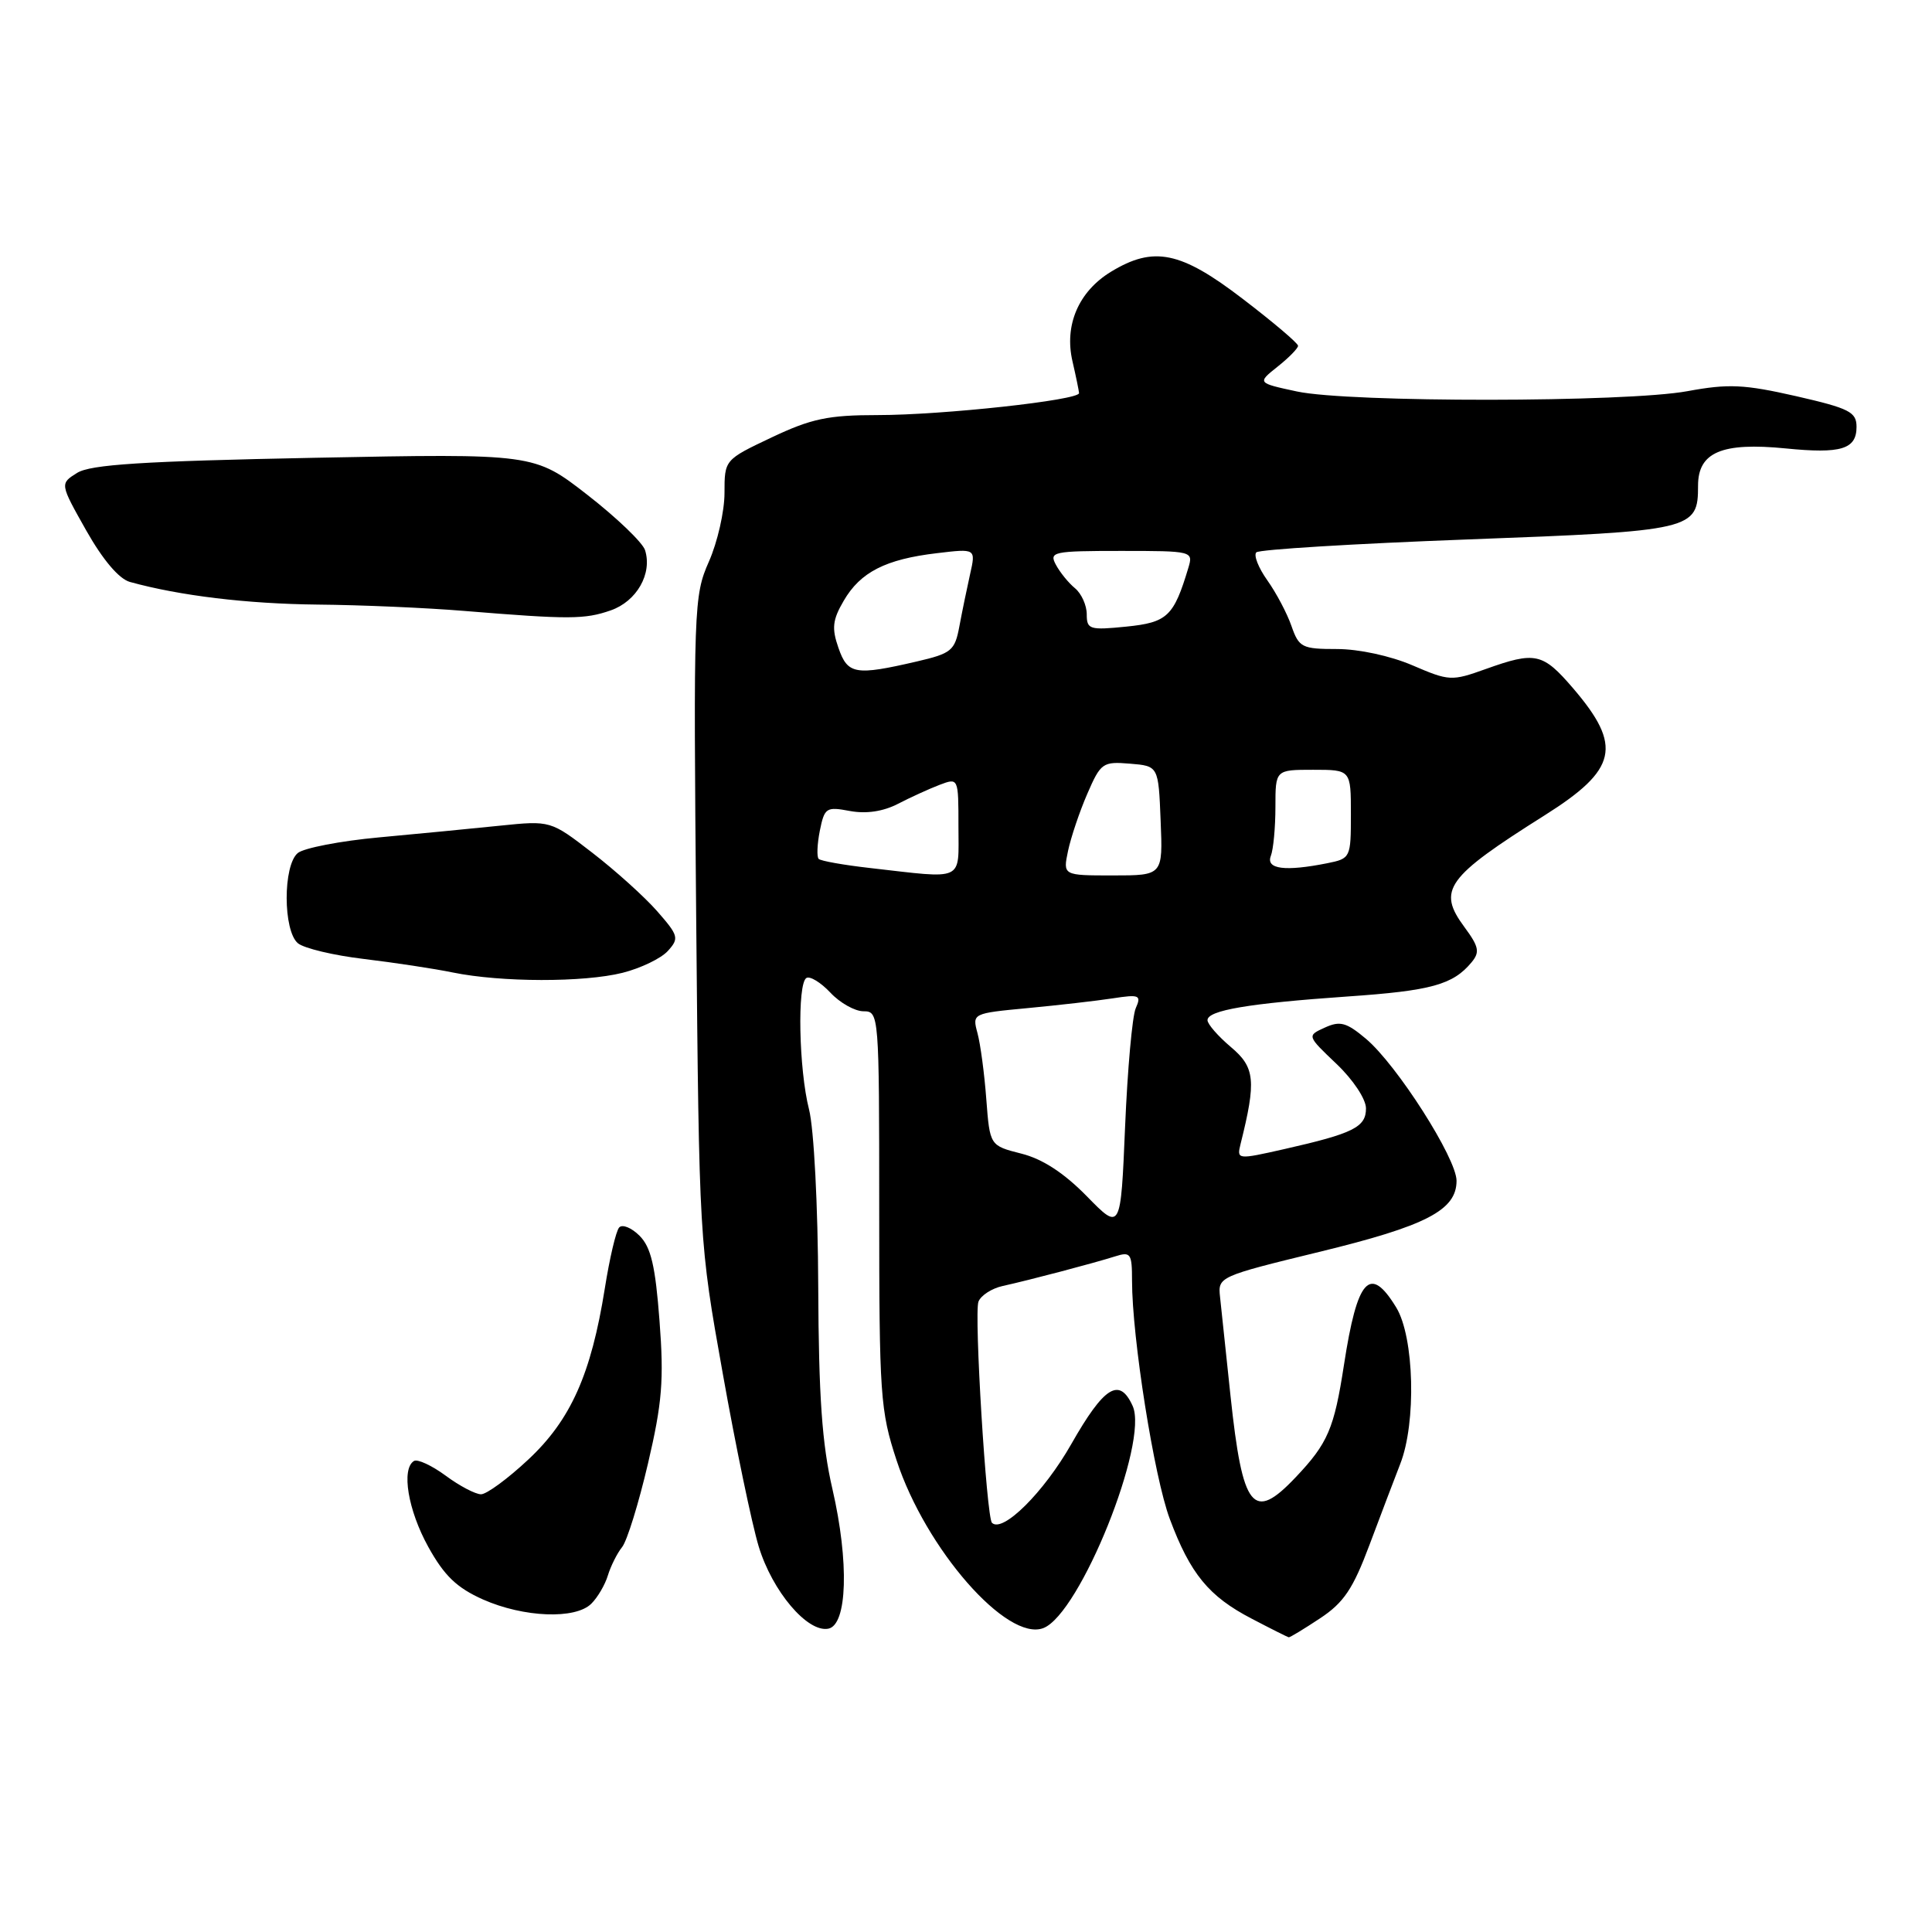 <?xml version="1.0" encoding="UTF-8" standalone="no"?>
<!DOCTYPE svg PUBLIC "-//W3C//DTD SVG 1.1//EN" "http://www.w3.org/Graphics/SVG/1.1/DTD/svg11.dtd" >
<svg xmlns="http://www.w3.org/2000/svg" xmlns:xlink="http://www.w3.org/1999/xlink" version="1.1" viewBox="0 0 256 256">
 <g >
 <path fill="currentColor"
d=" M 174.91 214.44 C 178.06 212.36 179.28 210.54 181.47 204.69 C 182.95 200.74 184.78 195.93 185.53 194.00 C 187.69 188.53 187.40 177.17 185.01 173.25 C 181.52 167.53 179.85 169.36 178.08 180.87 C 176.78 189.31 175.95 191.25 171.68 195.75 C 166.03 201.72 164.65 199.99 163.05 184.97 C 162.44 179.21 161.81 173.30 161.66 171.83 C 161.37 169.19 161.53 169.12 174.78 165.89 C 188.98 162.44 193.00 160.36 193.00 156.46 C 193.00 153.48 185.10 141.10 180.99 137.64 C 178.41 135.47 177.56 135.24 175.55 136.16 C 173.17 137.24 173.17 137.24 177.09 140.97 C 179.30 143.07 181.00 145.64 181.00 146.87 C 181.00 149.36 179.32 150.19 170.18 152.26 C 163.94 153.67 163.87 153.66 164.38 151.59 C 166.48 143.19 166.30 141.43 163.10 138.74 C 161.40 137.30 160.00 135.70 160.00 135.18 C 160.00 133.87 165.48 132.95 178.56 132.04 C 189.64 131.28 192.53 130.48 194.99 127.51 C 196.11 126.16 195.97 125.45 194.05 122.85 C 190.41 117.93 191.61 116.27 204.68 108.03 C 214.31 101.96 215.01 98.87 208.46 91.22 C 204.41 86.50 203.46 86.29 196.84 88.66 C 192.35 90.27 192.02 90.25 187.16 88.16 C 184.25 86.91 180.04 86.00 177.16 86.00 C 172.53 86.00 172.12 85.80 171.13 82.96 C 170.55 81.28 169.11 78.56 167.93 76.90 C 166.75 75.24 166.09 73.57 166.47 73.19 C 166.85 72.81 179.44 72.04 194.45 71.48 C 224.41 70.36 225.00 70.22 225.00 64.35 C 225.00 59.92 228.15 58.58 236.63 59.42 C 243.96 60.15 246.00 59.53 246.00 56.56 C 246.00 54.59 245.06 54.11 237.98 52.49 C 231.11 50.93 229.04 50.83 223.61 51.83 C 215.50 53.33 178.76 53.36 171.84 51.87 C 166.58 50.74 166.58 50.74 169.29 48.58 C 170.78 47.40 172.00 46.15 172.00 45.82 C 172.00 45.48 168.71 42.69 164.68 39.61 C 156.44 33.29 152.87 32.56 147.19 36.02 C 142.91 38.64 141.00 43.09 142.11 47.88 C 142.57 49.87 142.96 51.77 142.98 52.09 C 143.01 53.02 124.90 55.00 116.31 55.00 C 109.73 55.00 107.51 55.47 102.25 57.96 C 96.00 60.92 96.00 60.92 96.00 65.33 C 96.00 67.76 95.07 71.85 93.93 74.42 C 91.93 78.95 91.88 80.36 92.25 121.80 C 92.64 164.41 92.65 164.54 95.77 182.00 C 97.48 191.62 99.63 201.94 100.53 204.91 C 102.33 210.84 106.98 216.34 109.75 215.81 C 112.28 215.33 112.53 206.97 110.30 197.30 C 108.92 191.34 108.48 185.03 108.42 170.50 C 108.38 159.75 107.85 149.55 107.20 147.00 C 105.85 141.71 105.62 130.35 106.85 129.59 C 107.32 129.30 108.75 130.17 110.03 131.53 C 111.30 132.89 113.28 134.00 114.42 134.00 C 116.47 134.00 116.50 134.35 116.50 160.25 C 116.50 184.93 116.64 186.92 118.80 193.50 C 122.65 205.24 133.44 217.58 138.25 215.73 C 143.10 213.87 152.26 191.07 150.08 186.29 C 148.33 182.43 146.31 183.69 141.95 191.35 C 138.31 197.75 132.84 203.18 131.44 201.78 C 130.71 201.04 129.05 174.04 129.65 172.48 C 129.96 171.66 131.41 170.72 132.86 170.40 C 136.33 169.64 144.91 167.38 147.75 166.48 C 149.82 165.82 150.00 166.08 150.00 169.70 C 150.00 177.24 152.93 195.73 155.00 201.26 C 157.72 208.54 160.17 211.53 165.85 214.48 C 168.41 215.82 170.62 216.93 170.77 216.95 C 170.92 216.98 172.78 215.85 174.91 214.44 Z  M 78.36 212.49 C 79.19 211.67 80.18 209.98 80.55 208.74 C 80.93 207.51 81.77 205.82 82.43 205.00 C 83.09 204.18 84.63 199.19 85.86 193.93 C 87.74 185.89 87.99 182.87 87.39 175.03 C 86.84 167.74 86.26 165.26 84.74 163.74 C 83.68 162.68 82.46 162.18 82.04 162.65 C 81.62 163.12 80.77 166.75 80.14 170.73 C 78.33 182.08 75.63 188.14 70.01 193.39 C 67.30 195.93 64.48 198.00 63.74 198.00 C 63.00 198.00 60.88 196.89 59.05 195.53 C 57.21 194.18 55.32 193.30 54.85 193.59 C 53.15 194.64 54.06 200.11 56.75 204.97 C 58.87 208.80 60.53 210.39 64.00 211.94 C 69.40 214.33 76.26 214.60 78.36 212.49 Z  M 82.50 128.90 C 84.91 128.29 87.61 126.99 88.50 126.00 C 90.01 124.33 89.91 123.97 87.07 120.73 C 85.39 118.82 81.53 115.34 78.48 112.99 C 72.95 108.72 72.95 108.72 66.22 109.41 C 62.53 109.79 55.32 110.49 50.21 110.96 C 45.10 111.43 40.26 112.37 39.46 113.03 C 37.48 114.67 37.50 123.34 39.48 124.99 C 40.30 125.66 44.24 126.60 48.23 127.07 C 52.23 127.55 57.52 128.35 60.00 128.86 C 66.40 130.17 77.36 130.19 82.50 128.90 Z  M 80.92 80.88 C 84.37 79.68 86.46 76.01 85.47 72.89 C 85.14 71.88 81.71 68.59 77.83 65.57 C 70.78 60.09 70.78 60.09 41.64 60.66 C 18.90 61.11 12.00 61.55 10.22 62.66 C 7.93 64.09 7.93 64.09 11.42 70.28 C 13.63 74.19 15.76 76.70 17.21 77.11 C 23.83 78.94 32.72 80.01 42.06 80.11 C 47.80 80.16 56.55 80.54 61.50 80.95 C 75.45 82.09 77.47 82.08 80.92 80.88 Z  M 144.00 158.50 C 140.98 155.42 138.13 153.56 135.33 152.86 C 131.16 151.80 131.16 151.80 130.69 145.65 C 130.44 142.27 129.91 138.32 129.52 136.89 C 128.82 134.29 128.85 134.27 136.16 133.58 C 140.20 133.20 145.26 132.62 147.42 132.29 C 150.99 131.74 151.26 131.86 150.49 133.60 C 150.03 134.64 149.40 141.71 149.08 149.30 C 148.50 163.10 148.50 163.10 144.00 158.50 Z  M 115.23 115.01 C 111.79 114.62 108.75 114.08 108.48 113.81 C 108.21 113.54 108.28 111.86 108.63 110.08 C 109.25 107.02 109.48 106.87 112.61 107.46 C 114.77 107.86 117.01 107.53 118.97 106.52 C 120.63 105.66 123.11 104.53 124.49 104.00 C 127.00 103.05 127.00 103.05 127.00 109.52 C 127.00 116.91 127.96 116.46 115.23 115.01 Z  M 141.52 112.75 C 141.90 110.96 143.04 107.56 144.07 105.19 C 145.85 101.08 146.12 100.89 149.72 101.19 C 153.50 101.50 153.50 101.50 153.79 108.75 C 154.09 116.00 154.09 116.00 147.46 116.00 C 140.84 116.00 140.84 116.00 141.52 112.75 Z  M 168.39 113.42 C 168.73 112.55 169.00 109.62 169.00 106.92 C 169.00 102.00 169.00 102.00 174.00 102.00 C 179.00 102.00 179.00 102.00 179.00 107.88 C 179.00 113.66 178.95 113.76 175.88 114.38 C 170.27 115.50 167.72 115.17 168.39 113.42 Z  M 111.10 85.85 C 110.19 83.25 110.31 82.14 111.80 79.60 C 114.00 75.81 117.35 74.10 124.14 73.30 C 129.31 72.68 129.31 72.68 128.54 76.09 C 128.12 77.97 127.48 81.07 127.12 83.00 C 126.52 86.22 126.08 86.58 121.48 87.65 C 113.33 89.54 112.32 89.37 111.10 85.85 Z  M 144.00 81.40 C 144.00 80.21 143.30 78.66 142.45 77.95 C 141.59 77.25 140.45 75.84 139.91 74.83 C 138.99 73.12 139.53 73.00 148.53 73.00 C 158.02 73.00 158.13 73.03 157.46 75.25 C 155.53 81.68 154.68 82.48 149.24 83.03 C 144.38 83.52 144.00 83.40 144.00 81.40 Z "/>
</g>
</svg>